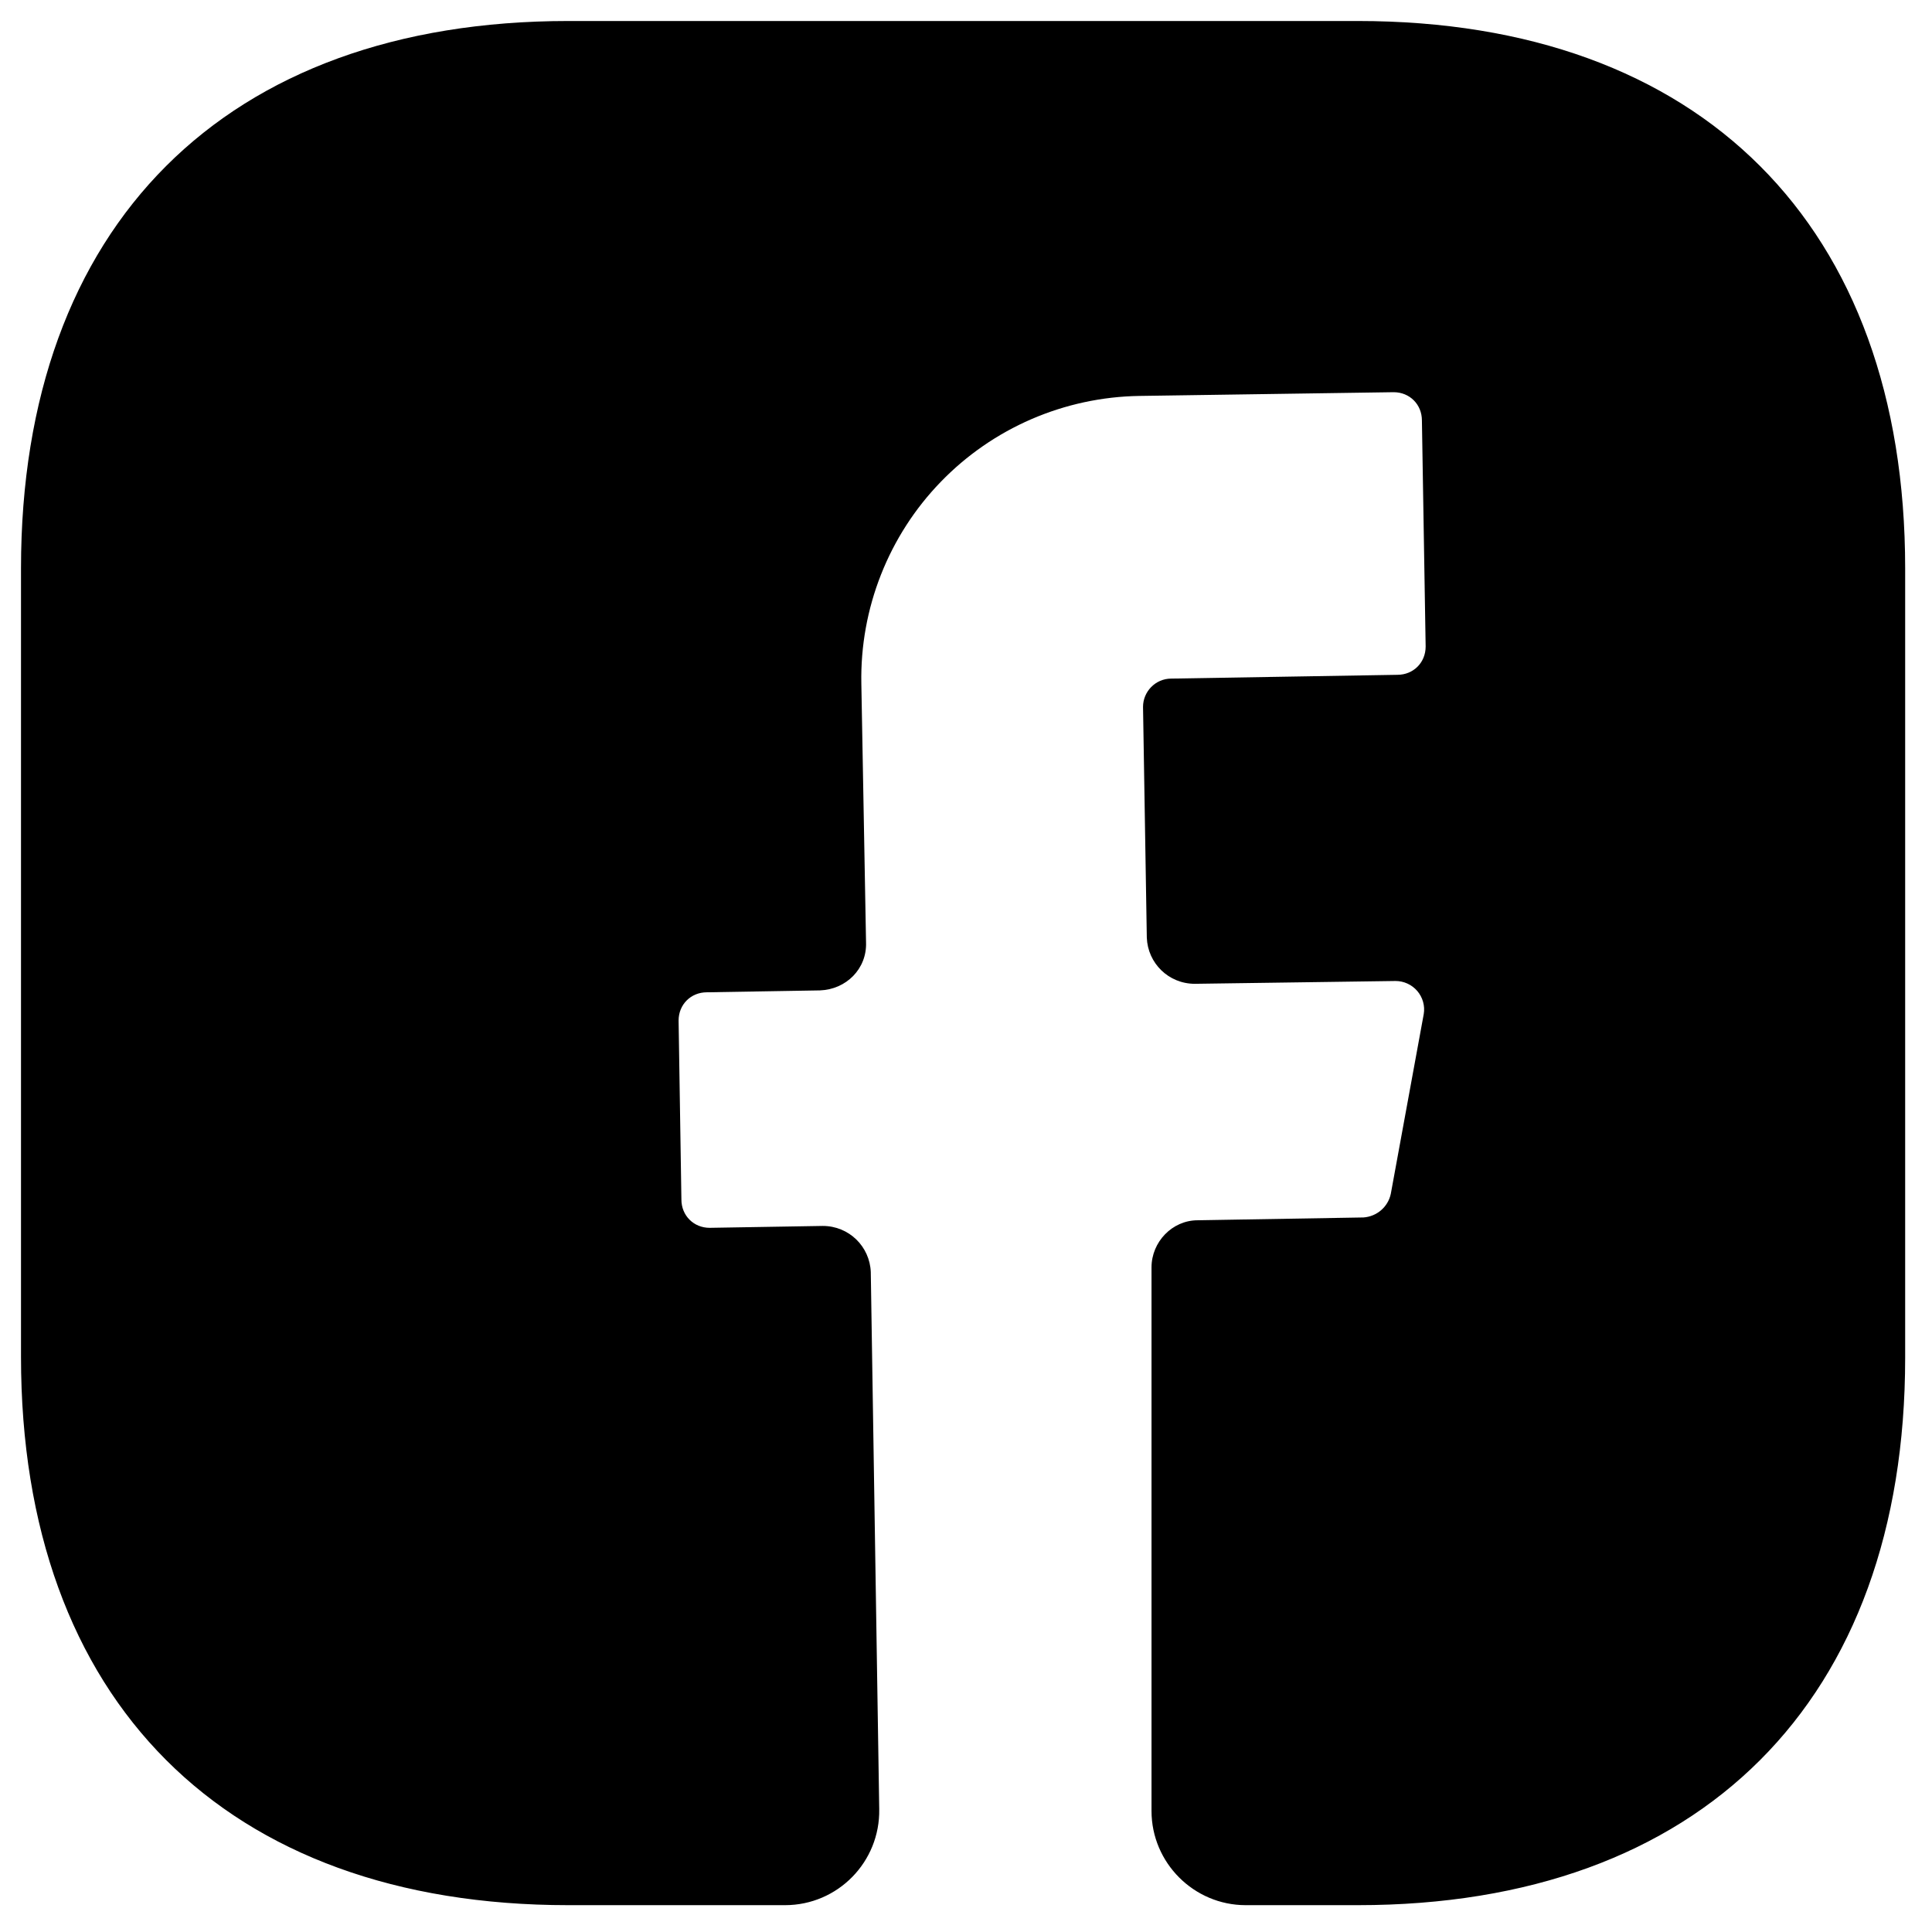<svg width="46" height="46" viewBox="0 0 46 46" fill="none" xmlns="http://www.w3.org/2000/svg">
<path d="M45.361 32.329C45.361 40.494 40.494 45.361 32.329 45.361H29.66C28.426 45.361 27.417 44.352 27.417 43.118V30.176C27.417 29.57 27.91 29.054 28.516 29.054L32.464 28.987C32.778 28.965 33.047 28.74 33.114 28.426L33.899 24.142C33.915 24.045 33.909 23.946 33.882 23.851C33.855 23.756 33.808 23.669 33.744 23.594C33.68 23.52 33.601 23.46 33.511 23.419C33.422 23.378 33.325 23.357 33.227 23.357L28.449 23.424C27.821 23.424 27.327 22.931 27.305 22.325L27.215 16.83C27.215 16.471 27.507 16.157 27.888 16.157L33.271 16.067C33.653 16.067 33.944 15.775 33.944 15.394L33.855 10.011C33.855 9.629 33.563 9.338 33.182 9.338L27.125 9.427C26.241 9.441 25.369 9.629 24.557 9.98C23.746 10.331 23.012 10.839 22.397 11.475C21.782 12.11 21.299 12.861 20.975 13.684C20.651 14.506 20.492 15.385 20.508 16.269L20.62 22.437C20.643 23.065 20.149 23.559 19.521 23.581L16.83 23.626C16.448 23.626 16.157 23.918 16.157 24.299L16.224 28.561C16.224 28.942 16.516 29.234 16.897 29.234L19.589 29.189C20.217 29.189 20.71 29.682 20.733 30.288L20.934 43.074C20.957 44.33 19.948 45.361 18.691 45.361H13.532C5.367 45.361 0.5 40.494 0.5 32.307V13.532C0.5 5.367 5.367 0.5 13.532 0.5H32.329C40.494 0.5 45.361 5.367 45.361 13.532V32.329Z" fill="black"/>
</svg>
